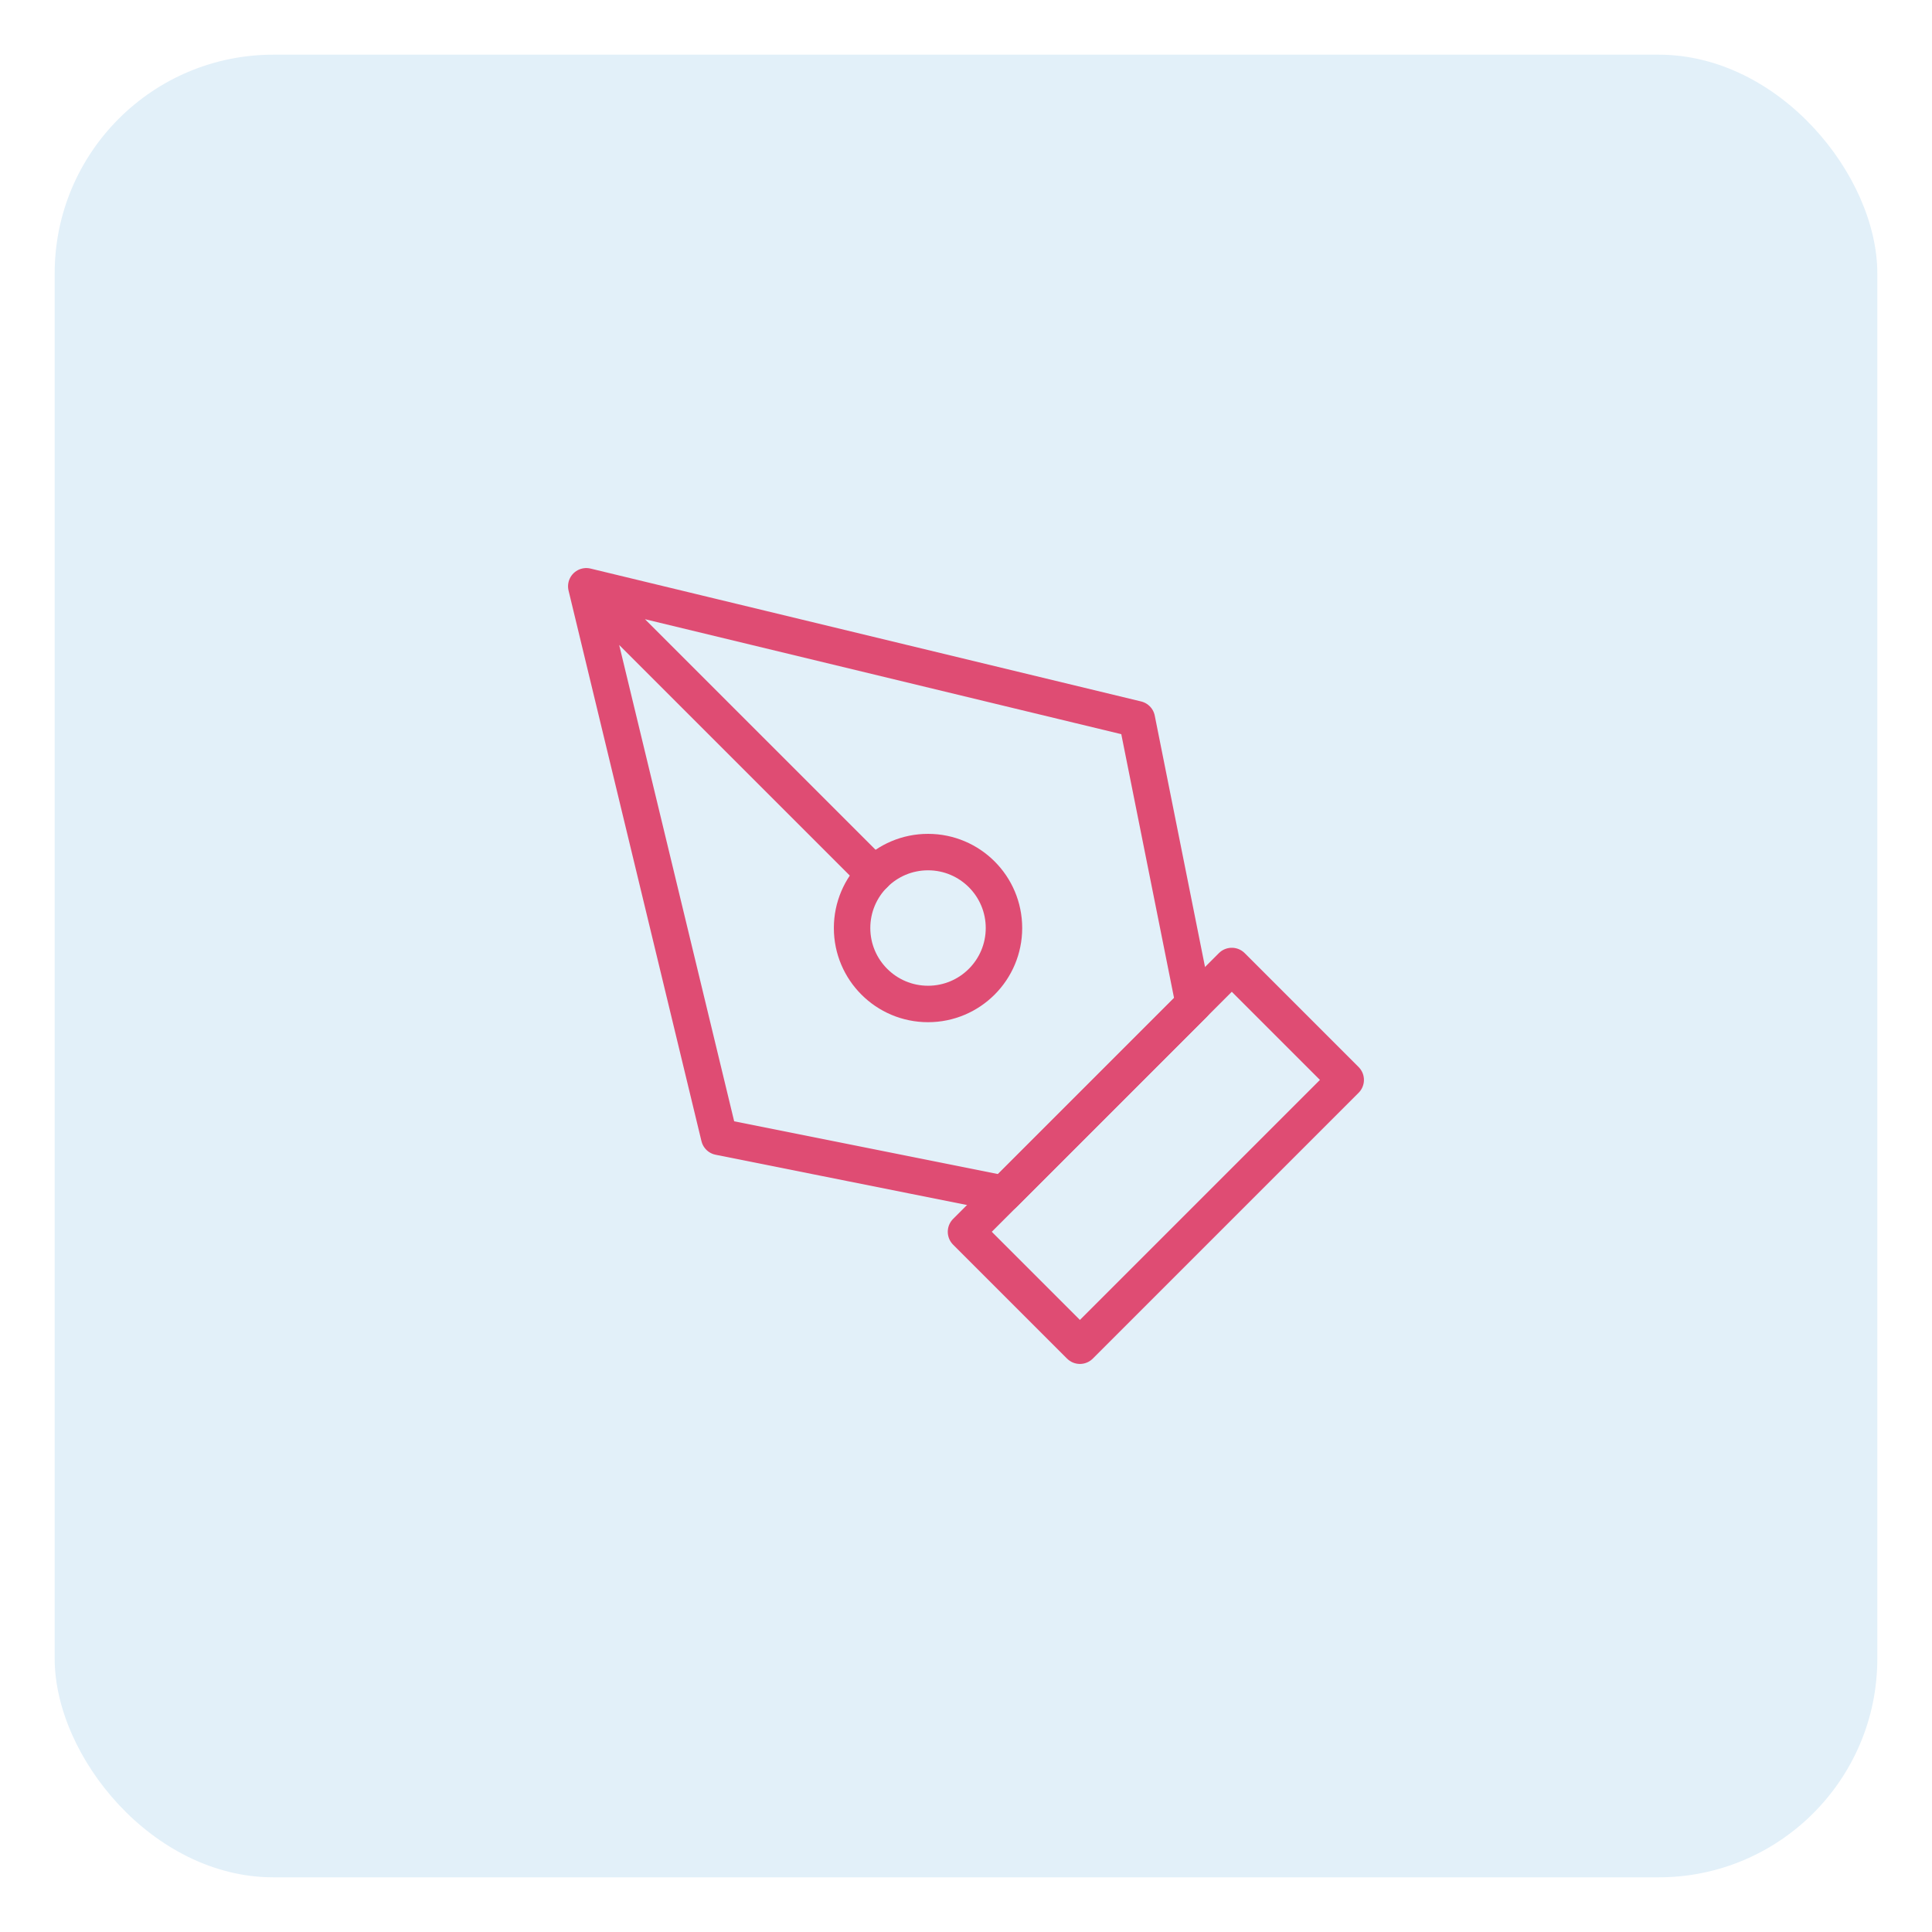 <svg width="106" height="106" viewBox="0 0 106 106" fill="none" xmlns="http://www.w3.org/2000/svg">
<g filter="url(#filter0_f_603_2392)">
<rect x="3" y="3" width="100" height="100" rx="12" fill="#E2F0F9"/>
</g>
<path d="M53 67.583L67.583 53L73.833 59.25L59.25 73.833L53 67.583Z" stroke="#DF4C73" stroke-width="2" stroke-linecap="round" stroke-linejoin="round"/>
<path d="M32.166 32.167L62.375 39.458L65.5 55.083L55.083 65.5L39.458 62.375L32.166 32.167ZM32.166 32.167L47.971 47.971" stroke="#DF4C73" stroke-width="2" stroke-linecap="round" stroke-linejoin="round"/>
<path d="M50.917 55.083C53.218 55.083 55.083 53.218 55.083 50.917C55.083 48.615 53.218 46.75 50.917 46.75C48.615 46.75 46.75 48.615 46.75 50.917C46.75 53.218 48.615 55.083 50.917 55.083Z" stroke="#DF4C73" stroke-width="2" stroke-linecap="round" stroke-linejoin="round"/>
<defs>
<filter id="filter0_f_603_2392" x="0" y="0" width="106" height="106" filterUnits="userSpaceOnUse" color-interpolation-filters="sRGB">
<feFlood flood-opacity="0" result="BackgroundImageFix"/>
<feBlend mode="normal" in="SourceGraphic" in2="BackgroundImageFix" result="shape"/>
<feGaussianBlur stdDeviation="1.5" result="effect1_foregroundBlur_603_2392"/>
</filter>
</defs>
</svg>

